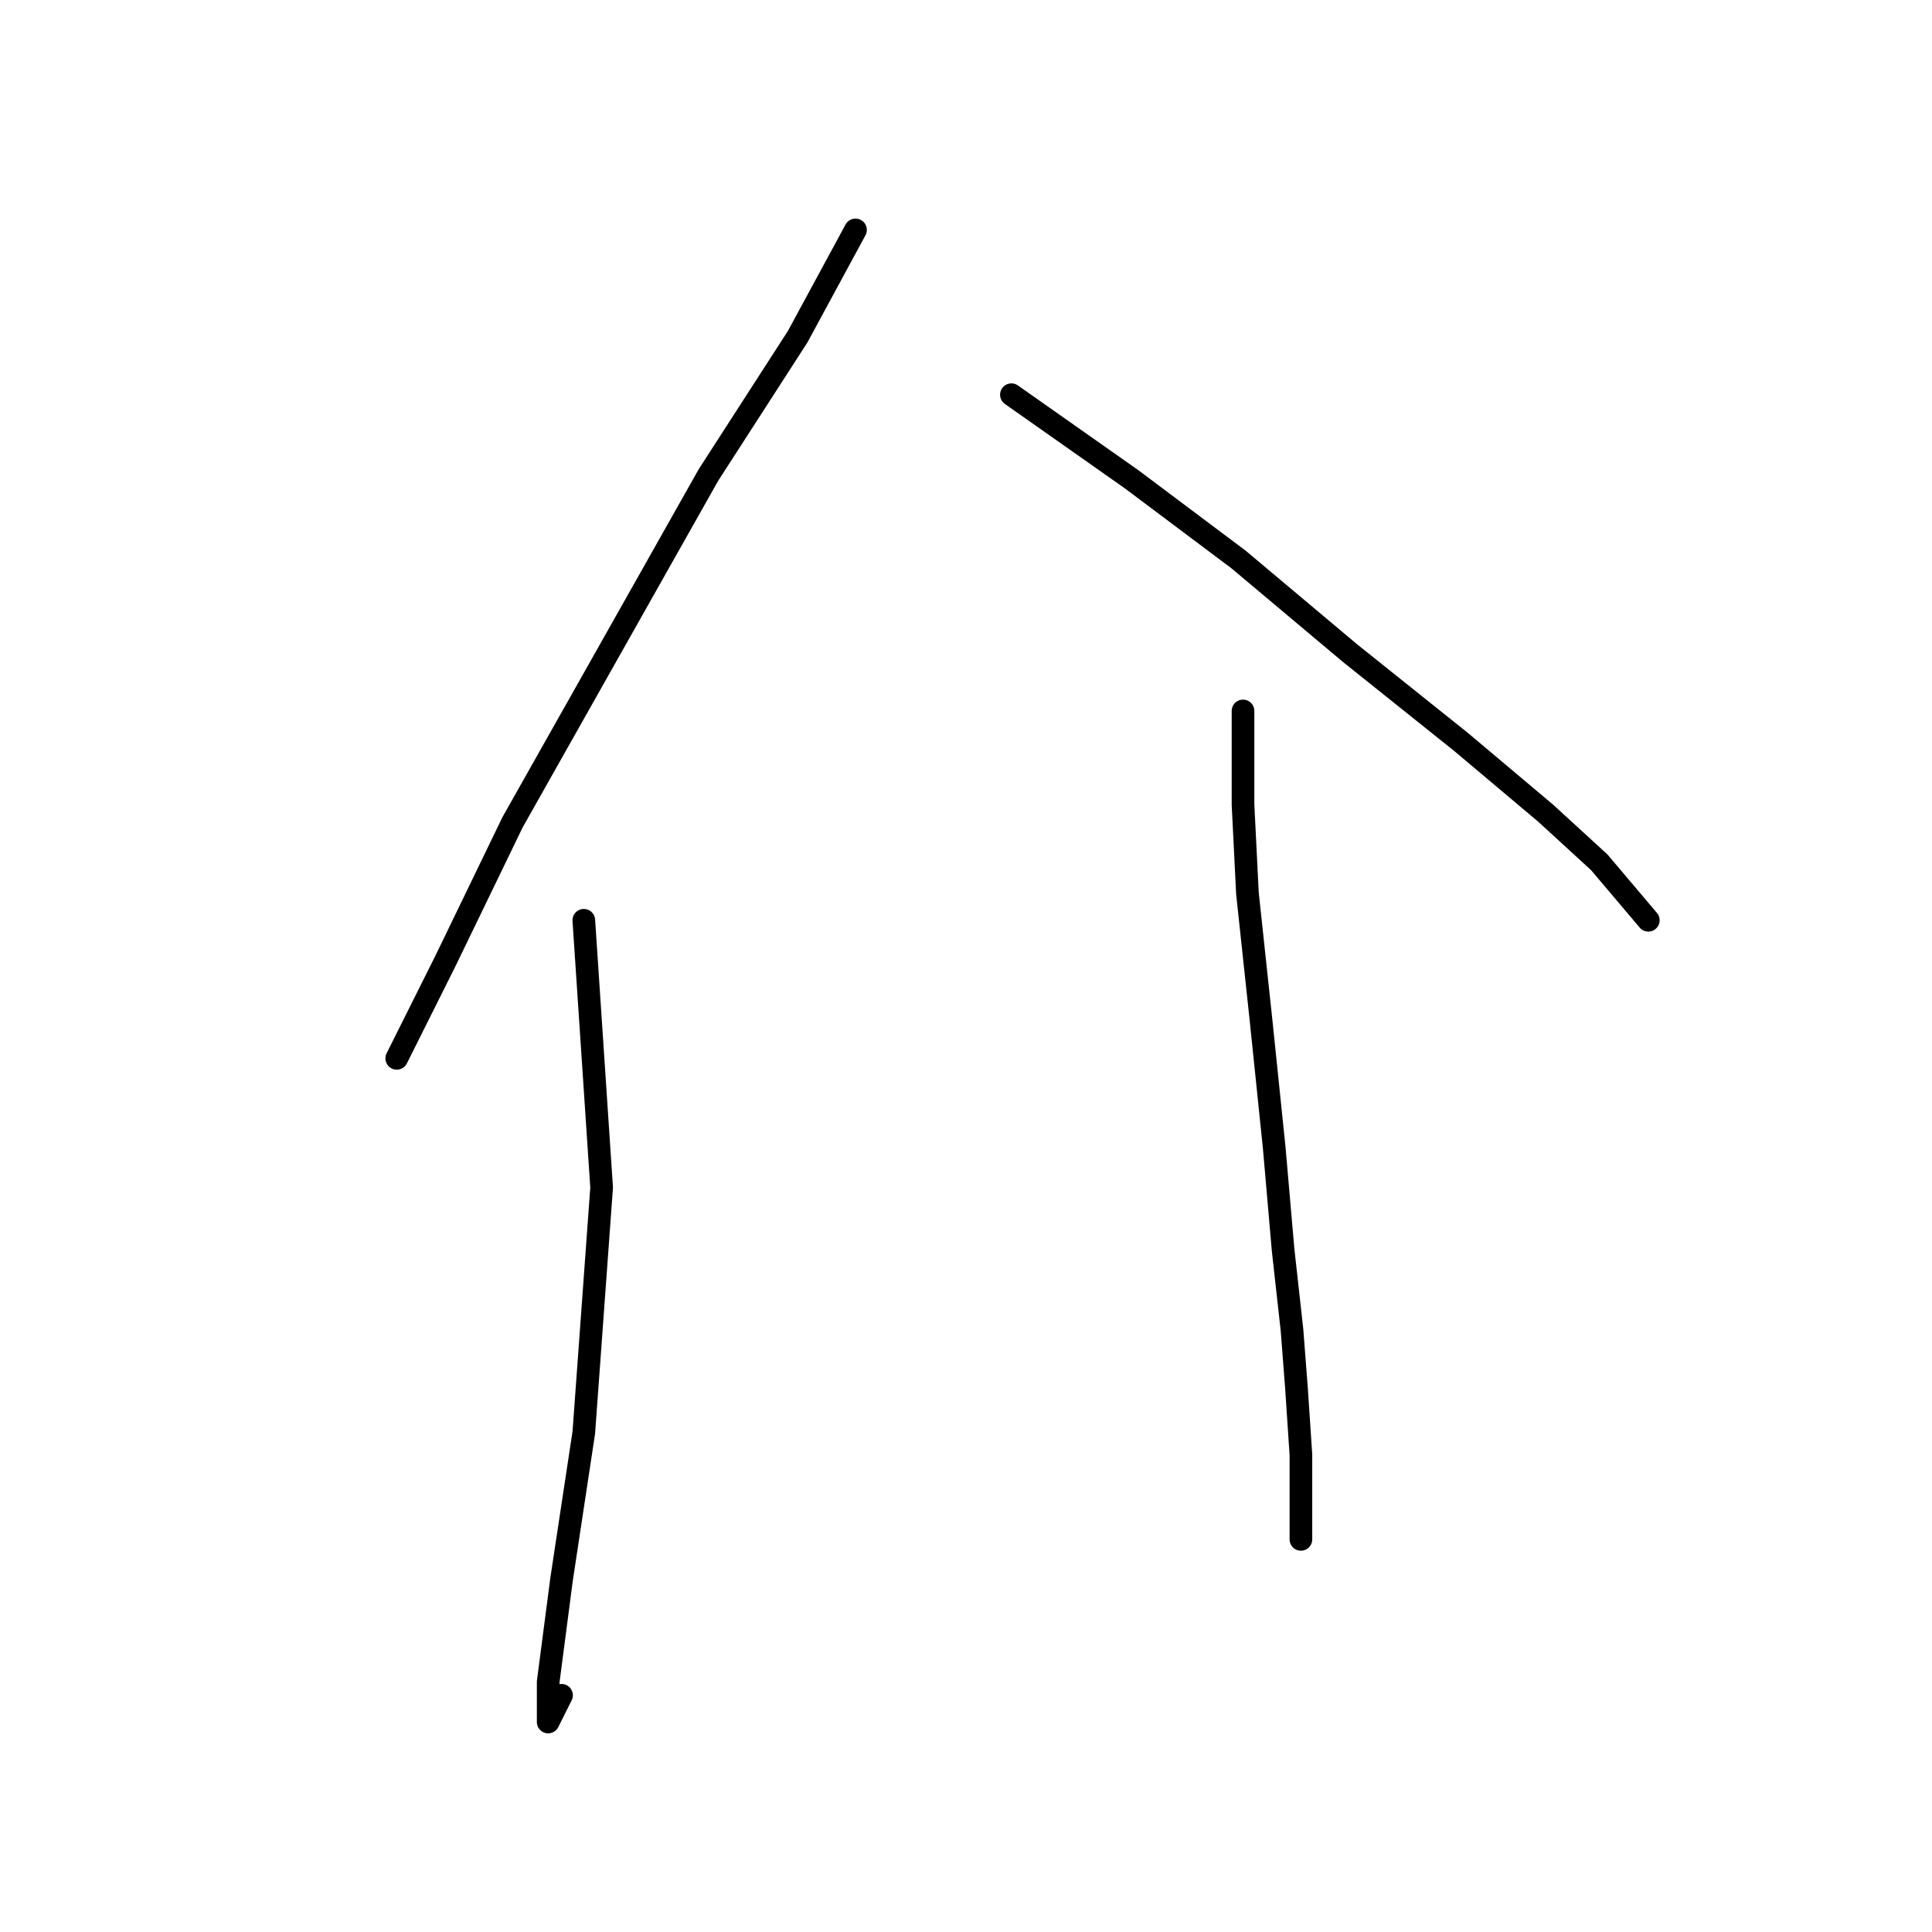 <?xml version="1.0" standalone="no"?>
    <svg width="256" height="256" xmlns="http://www.w3.org/2000/svg" version="1.1">
    <polyline stroke="black" stroke-width="3" stroke-linecap="round" fill="transparent" stroke-linejoin="round" points="113.359 30.463 105.687 44.627 93.883 62.923 67.915 108.957 59.062 127.253 52.57 140.237 52.57 140.237 " />
        <polyline stroke="black" stroke-width="3" stroke-linecap="round" fill="transparent" stroke-linejoin="round" points="77.358 121.941 79.719 157.352 77.358 189.813 74.407 209.289 72.636 222.863 72.636 228.175 74.407 224.633 74.407 224.633 " />
        <polyline stroke="black" stroke-width="3" stroke-linecap="round" fill="transparent" stroke-linejoin="round" points="134.016 52.3 149.951 63.513 164.115 74.136 178.87 86.53 193.624 98.334 204.838 107.777 211.92 114.269 218.412 121.941 218.412 121.941 " />
        <polyline stroke="black" stroke-width="3" stroke-linecap="round" fill="transparent" stroke-linejoin="round" points="164.705 94.203 164.705 106.597 165.295 118.4 167.066 134.925 168.836 152.041 170.017 165.615 171.197 176.238 171.787 183.911 172.378 192.763 172.378 203.977 172.378 203.977 " />
        </svg>